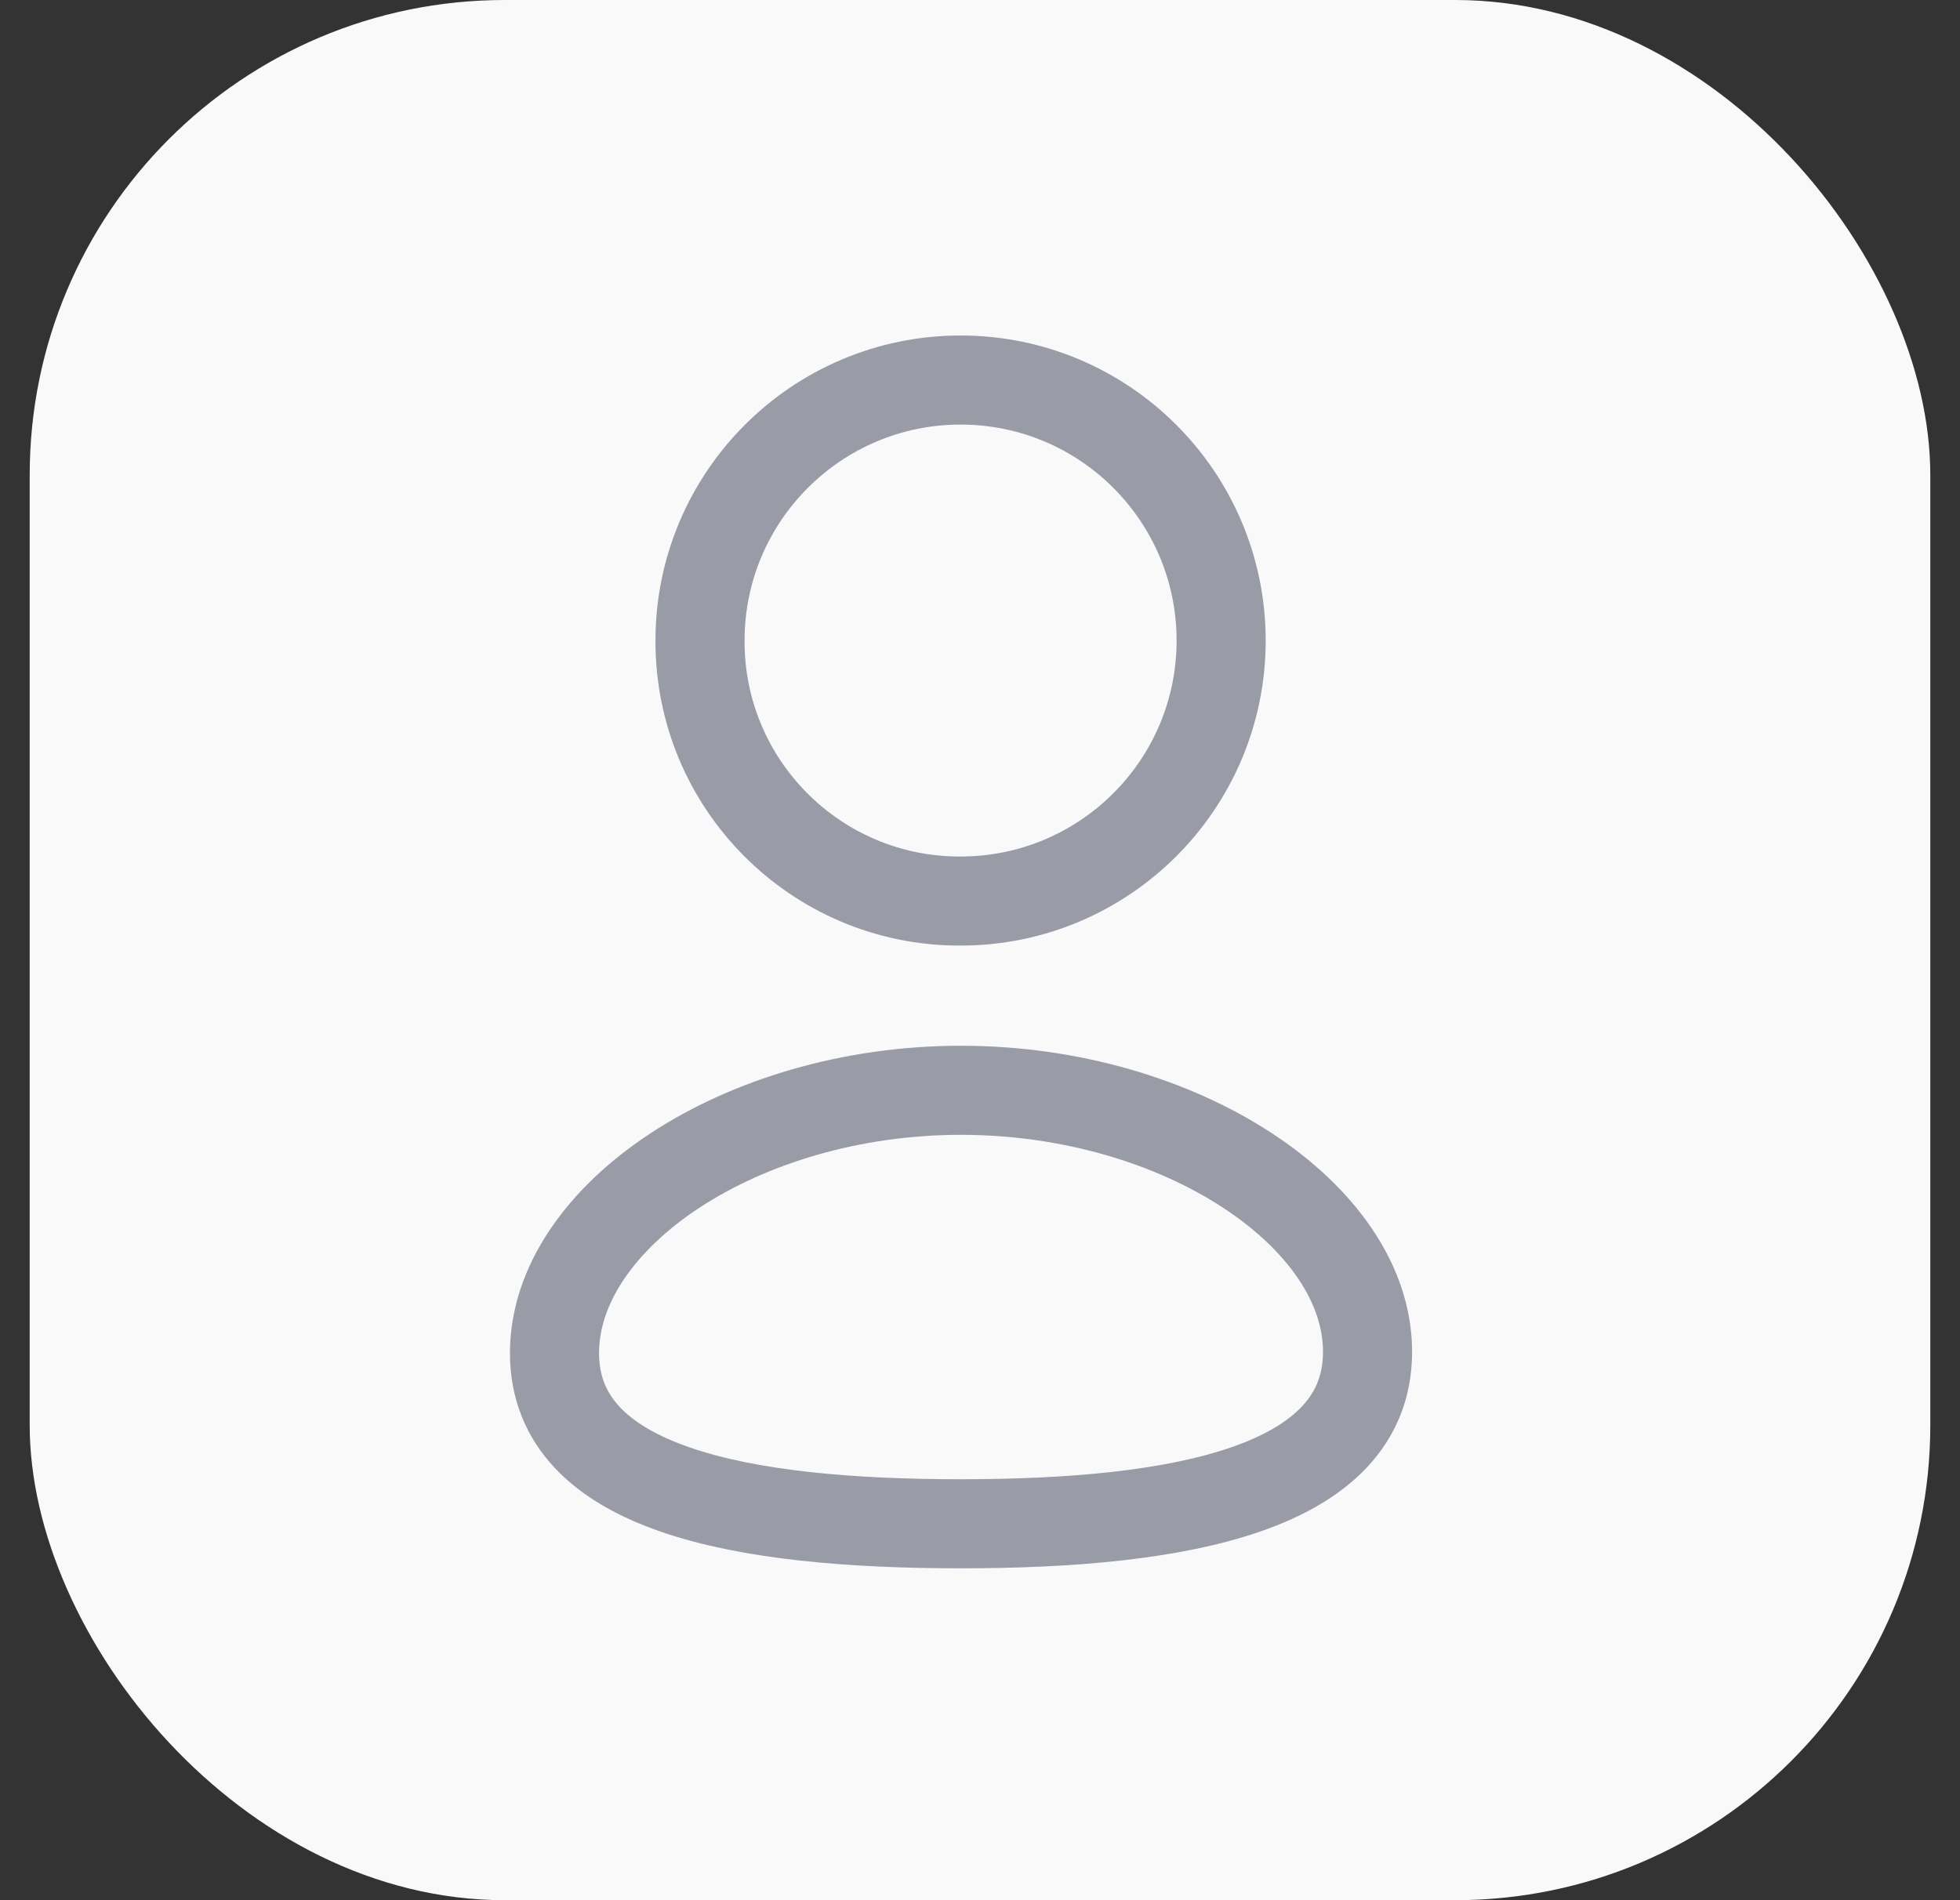 <svg width="33" height="32" viewBox="0 0 33 32" fill="none" xmlns="http://www.w3.org/2000/svg">
<rect x="0" y="0" width="33" height="32" fill="#333333" stroke="none"/>
<rect x="0.5" width="32" height="32" rx="8" fill="#F9F9F9"/>
<path fill-rule="evenodd" clip-rule="evenodd" d="M16.18 25.661C12.489 25.661 9.336 25.087 9.336 22.786C9.336 20.485 12.469 18.361 16.18 18.361C19.872 18.361 23.025 20.465 23.025 22.765C23.025 25.065 19.892 25.661 16.18 25.661Z" stroke="#999BA7" stroke-width="1.5" stroke-linecap="round" stroke-linejoin="round"/>
<path fill-rule="evenodd" clip-rule="evenodd" d="M16.173 15.174C18.596 15.174 20.56 13.21 20.56 10.788C20.56 8.365 18.596 6.4 16.173 6.4C13.751 6.4 11.786 8.365 11.786 10.788C11.778 13.202 13.728 15.166 16.142 15.174C16.153 15.174 16.163 15.174 16.173 15.174Z" stroke="#999BA7" stroke-width="1.5" stroke-linecap="round" stroke-linejoin="round"/>
</svg>
